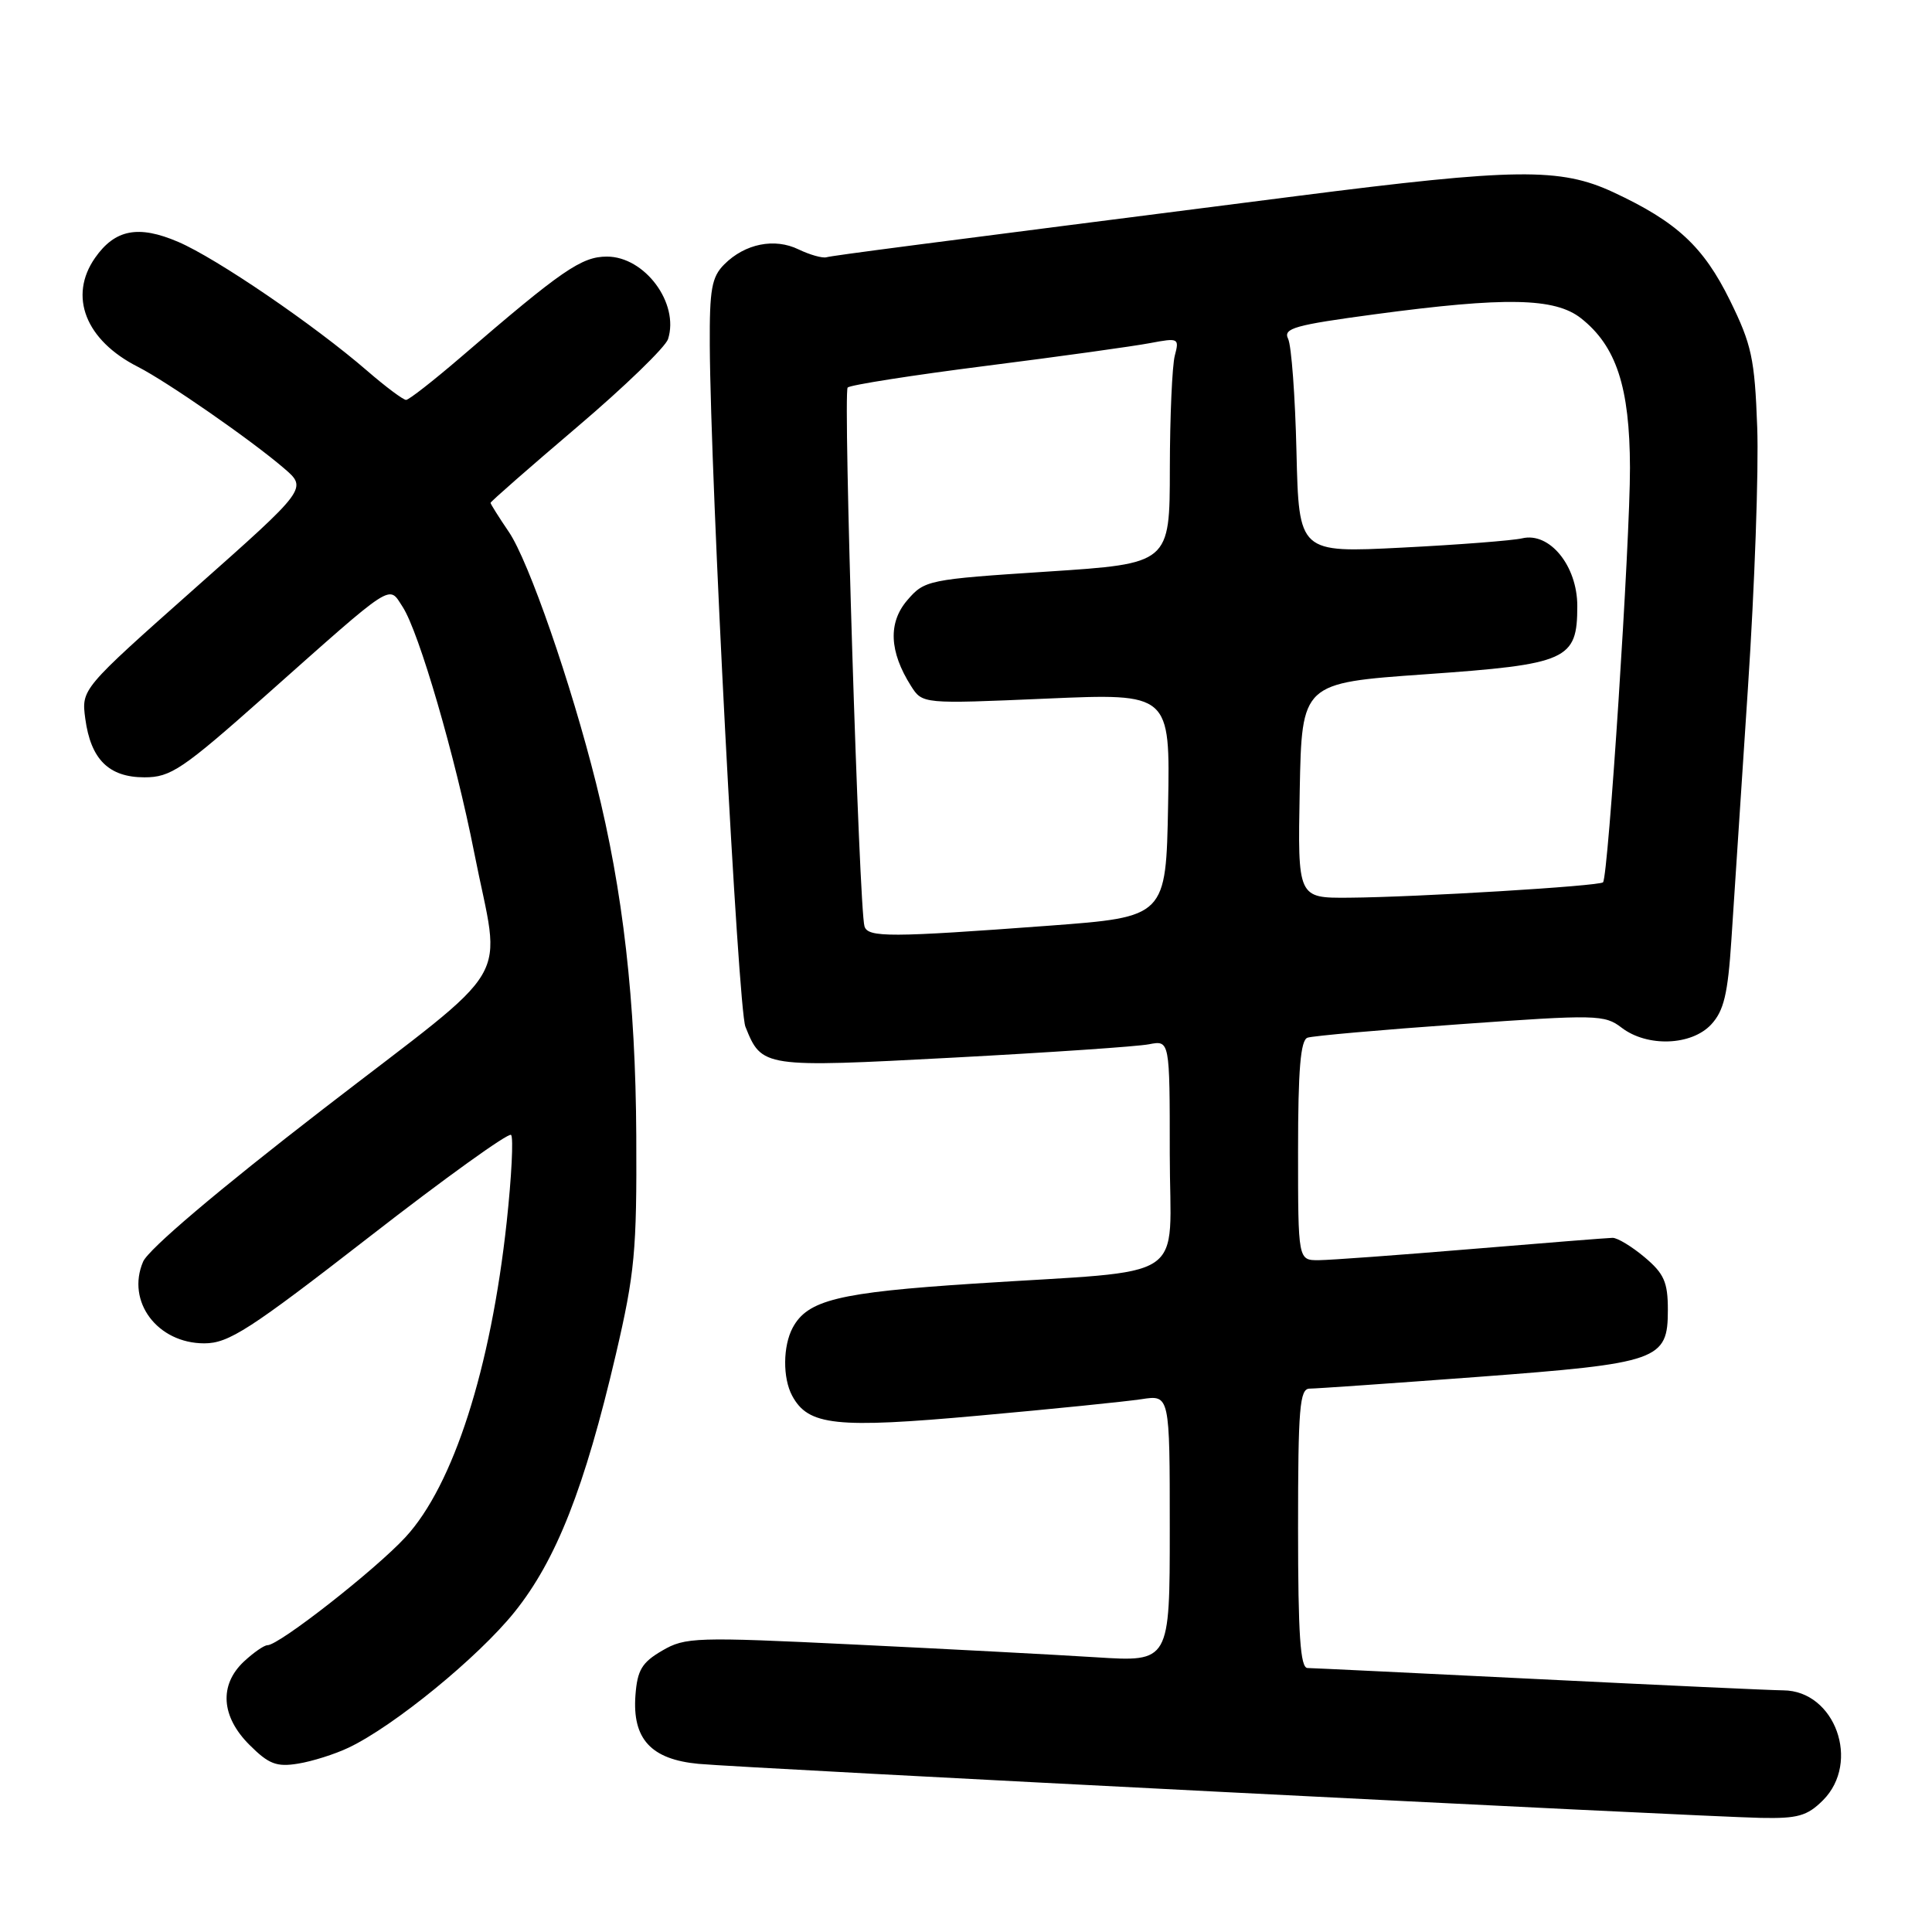 <?xml version="1.0" encoding="UTF-8" standalone="no"?>
<!DOCTYPE svg PUBLIC "-//W3C//DTD SVG 1.1//EN" "http://www.w3.org/Graphics/SVG/1.1/DTD/svg11.dtd" >
<svg xmlns="http://www.w3.org/2000/svg" xmlns:xlink="http://www.w3.org/1999/xlink" version="1.1" viewBox="0 0 256 256">
 <g >
 <path fill="currentColor"
d=" M 241.55 238.55 C 246.58 233.51 243.16 224.03 236.30 223.98 C 234.76 223.97 220.22 223.30 204.00 222.50 C 187.78 221.70 173.94 221.03 173.25 221.02 C 172.30 221.01 172.00 216.62 172.00 202.50 C 172.00 186.57 172.21 184.00 173.53 184.00 C 174.37 184.00 184.38 183.30 195.78 182.45 C 219.85 180.64 221.00 180.24 221.00 173.57 C 221.00 169.89 220.50 168.76 217.92 166.59 C 216.23 165.17 214.32 164.01 213.67 164.02 C 213.03 164.03 204.62 164.70 195.00 165.50 C 185.38 166.30 176.26 166.97 174.75 166.98 C 172.00 167.00 172.00 167.00 172.00 152.47 C 172.00 141.74 172.33 137.82 173.25 137.50 C 173.94 137.26 183.05 136.45 193.50 135.71 C 211.53 134.42 212.62 134.44 214.88 136.18 C 218.27 138.77 224.13 138.56 226.74 135.75 C 228.42 133.94 228.95 131.73 229.42 124.50 C 229.74 119.55 230.73 104.55 231.61 91.16 C 232.50 77.78 233.05 62.23 232.84 56.61 C 232.51 47.52 232.10 45.65 229.23 39.81 C 225.71 32.66 222.18 29.39 213.77 25.47 C 206.74 22.20 200.84 22.27 171.82 25.98 C 121.00 32.47 110.46 33.84 109.50 34.09 C 108.95 34.23 107.30 33.76 105.82 33.05 C 102.64 31.50 98.72 32.28 95.97 35.03 C 94.30 36.70 94.01 38.33 94.05 45.75 C 94.15 63.88 97.80 133.60 98.77 136.04 C 100.94 141.46 101.08 141.48 126.32 140.14 C 139.07 139.46 150.74 138.67 152.25 138.37 C 155.00 137.84 155.00 137.84 155.00 152.86 C 155.00 170.28 158.17 168.18 129.00 170.09 C 111.07 171.26 107.00 172.26 105.03 175.94 C 103.74 178.36 103.70 182.58 104.96 184.93 C 107.09 188.91 110.73 189.30 129.69 187.58 C 139.49 186.70 149.19 185.71 151.25 185.40 C 155.00 184.82 155.00 184.82 155.00 202.52 C 155.00 220.22 155.00 220.22 145.25 219.60 C 139.89 219.26 125.48 218.50 113.24 217.91 C 92.15 216.89 90.80 216.93 87.74 218.72 C 85.06 220.28 84.45 221.29 84.20 224.63 C 83.77 230.42 86.26 233.13 92.56 233.72 C 98.35 234.27 224.77 240.70 233.30 240.88 C 238.21 240.98 239.46 240.63 241.55 238.55 Z  M 46.20 231.57 C 52.20 228.72 63.37 219.59 68.18 213.60 C 73.71 206.71 77.46 197.18 81.60 179.48 C 84.11 168.71 84.39 165.78 84.31 150.50 C 84.22 132.65 82.56 118.06 78.98 103.78 C 75.66 90.51 70.06 74.36 67.43 70.49 C 66.09 68.52 65.00 66.78 65.00 66.63 C 65.00 66.47 70.15 61.96 76.45 56.60 C 82.75 51.25 88.18 45.99 88.52 44.93 C 90.03 40.18 85.44 34.00 80.42 34.00 C 77.06 34.00 74.47 35.78 61.00 47.38 C 57.42 50.45 54.19 52.98 53.81 52.99 C 53.43 52.99 51.11 51.26 48.66 49.14 C 41.64 43.06 28.68 34.22 23.61 32.05 C 18.34 29.79 15.24 30.39 12.60 34.16 C 9.04 39.25 11.33 45.09 18.28 48.61 C 22.14 50.58 33.27 58.30 37.62 62.04 C 40.75 64.72 40.75 64.72 25.76 78.01 C 10.78 91.31 10.78 91.31 11.30 95.23 C 12.03 100.63 14.42 103.00 19.15 103.00 C 22.62 103.00 24.17 101.95 35.10 92.25 C 52.45 76.84 51.44 77.49 53.35 80.41 C 55.51 83.71 60.34 100.29 62.84 113.00 C 66.37 130.94 68.72 126.95 42.80 146.97 C 28.93 157.68 19.66 165.54 18.96 167.18 C 16.70 172.46 20.86 178.00 27.07 178.00 C 30.30 178.00 33.07 176.21 48.94 163.89 C 58.93 156.12 67.38 150.05 67.72 150.38 C 68.05 150.72 67.79 155.91 67.14 161.92 C 65.03 181.35 60.08 196.79 53.74 203.67 C 49.75 208.00 36.98 218.00 35.44 218.00 C 34.99 218.00 33.59 218.98 32.31 220.17 C 29.02 223.27 29.29 227.45 33.05 231.20 C 35.60 233.75 36.64 234.16 39.50 233.69 C 41.37 233.39 44.38 232.44 46.20 231.57 Z  M 114.55 122.75 C 113.83 120.46 111.70 51.97 112.32 51.35 C 112.66 51.01 120.94 49.71 130.72 48.47 C 140.50 47.23 150.26 45.87 152.40 45.46 C 156.16 44.75 156.28 44.81 155.67 47.11 C 155.32 48.42 155.02 55.17 155.01 62.09 C 155.00 74.68 155.00 74.68 138.78 75.74 C 122.97 76.77 122.51 76.87 120.23 79.52 C 117.66 82.50 117.83 86.34 120.71 90.89 C 122.23 93.28 122.23 93.28 138.64 92.57 C 155.05 91.86 155.05 91.86 154.78 106.68 C 154.50 121.50 154.50 121.50 139.00 122.66 C 117.98 124.22 115.01 124.24 114.55 122.75 Z  M 172.22 104.75 C 172.50 90.50 172.50 90.50 188.81 89.35 C 207.74 88.02 209.00 87.46 209.00 80.30 C 209.00 74.97 205.33 70.47 201.70 71.33 C 200.49 71.62 193.34 72.18 185.81 72.56 C 172.11 73.26 172.11 73.26 171.79 59.88 C 171.62 52.52 171.12 45.78 170.68 44.89 C 170.00 43.50 171.55 43.07 182.20 41.64 C 199.51 39.32 206.03 39.45 209.49 42.17 C 214.17 45.86 215.95 51.29 215.98 61.98 C 216.00 71.68 213.11 116.17 212.41 116.91 C 211.92 117.41 187.81 118.88 178.72 118.95 C 171.95 119.00 171.95 119.00 172.22 104.75 Z "/>
</g>
</svg>